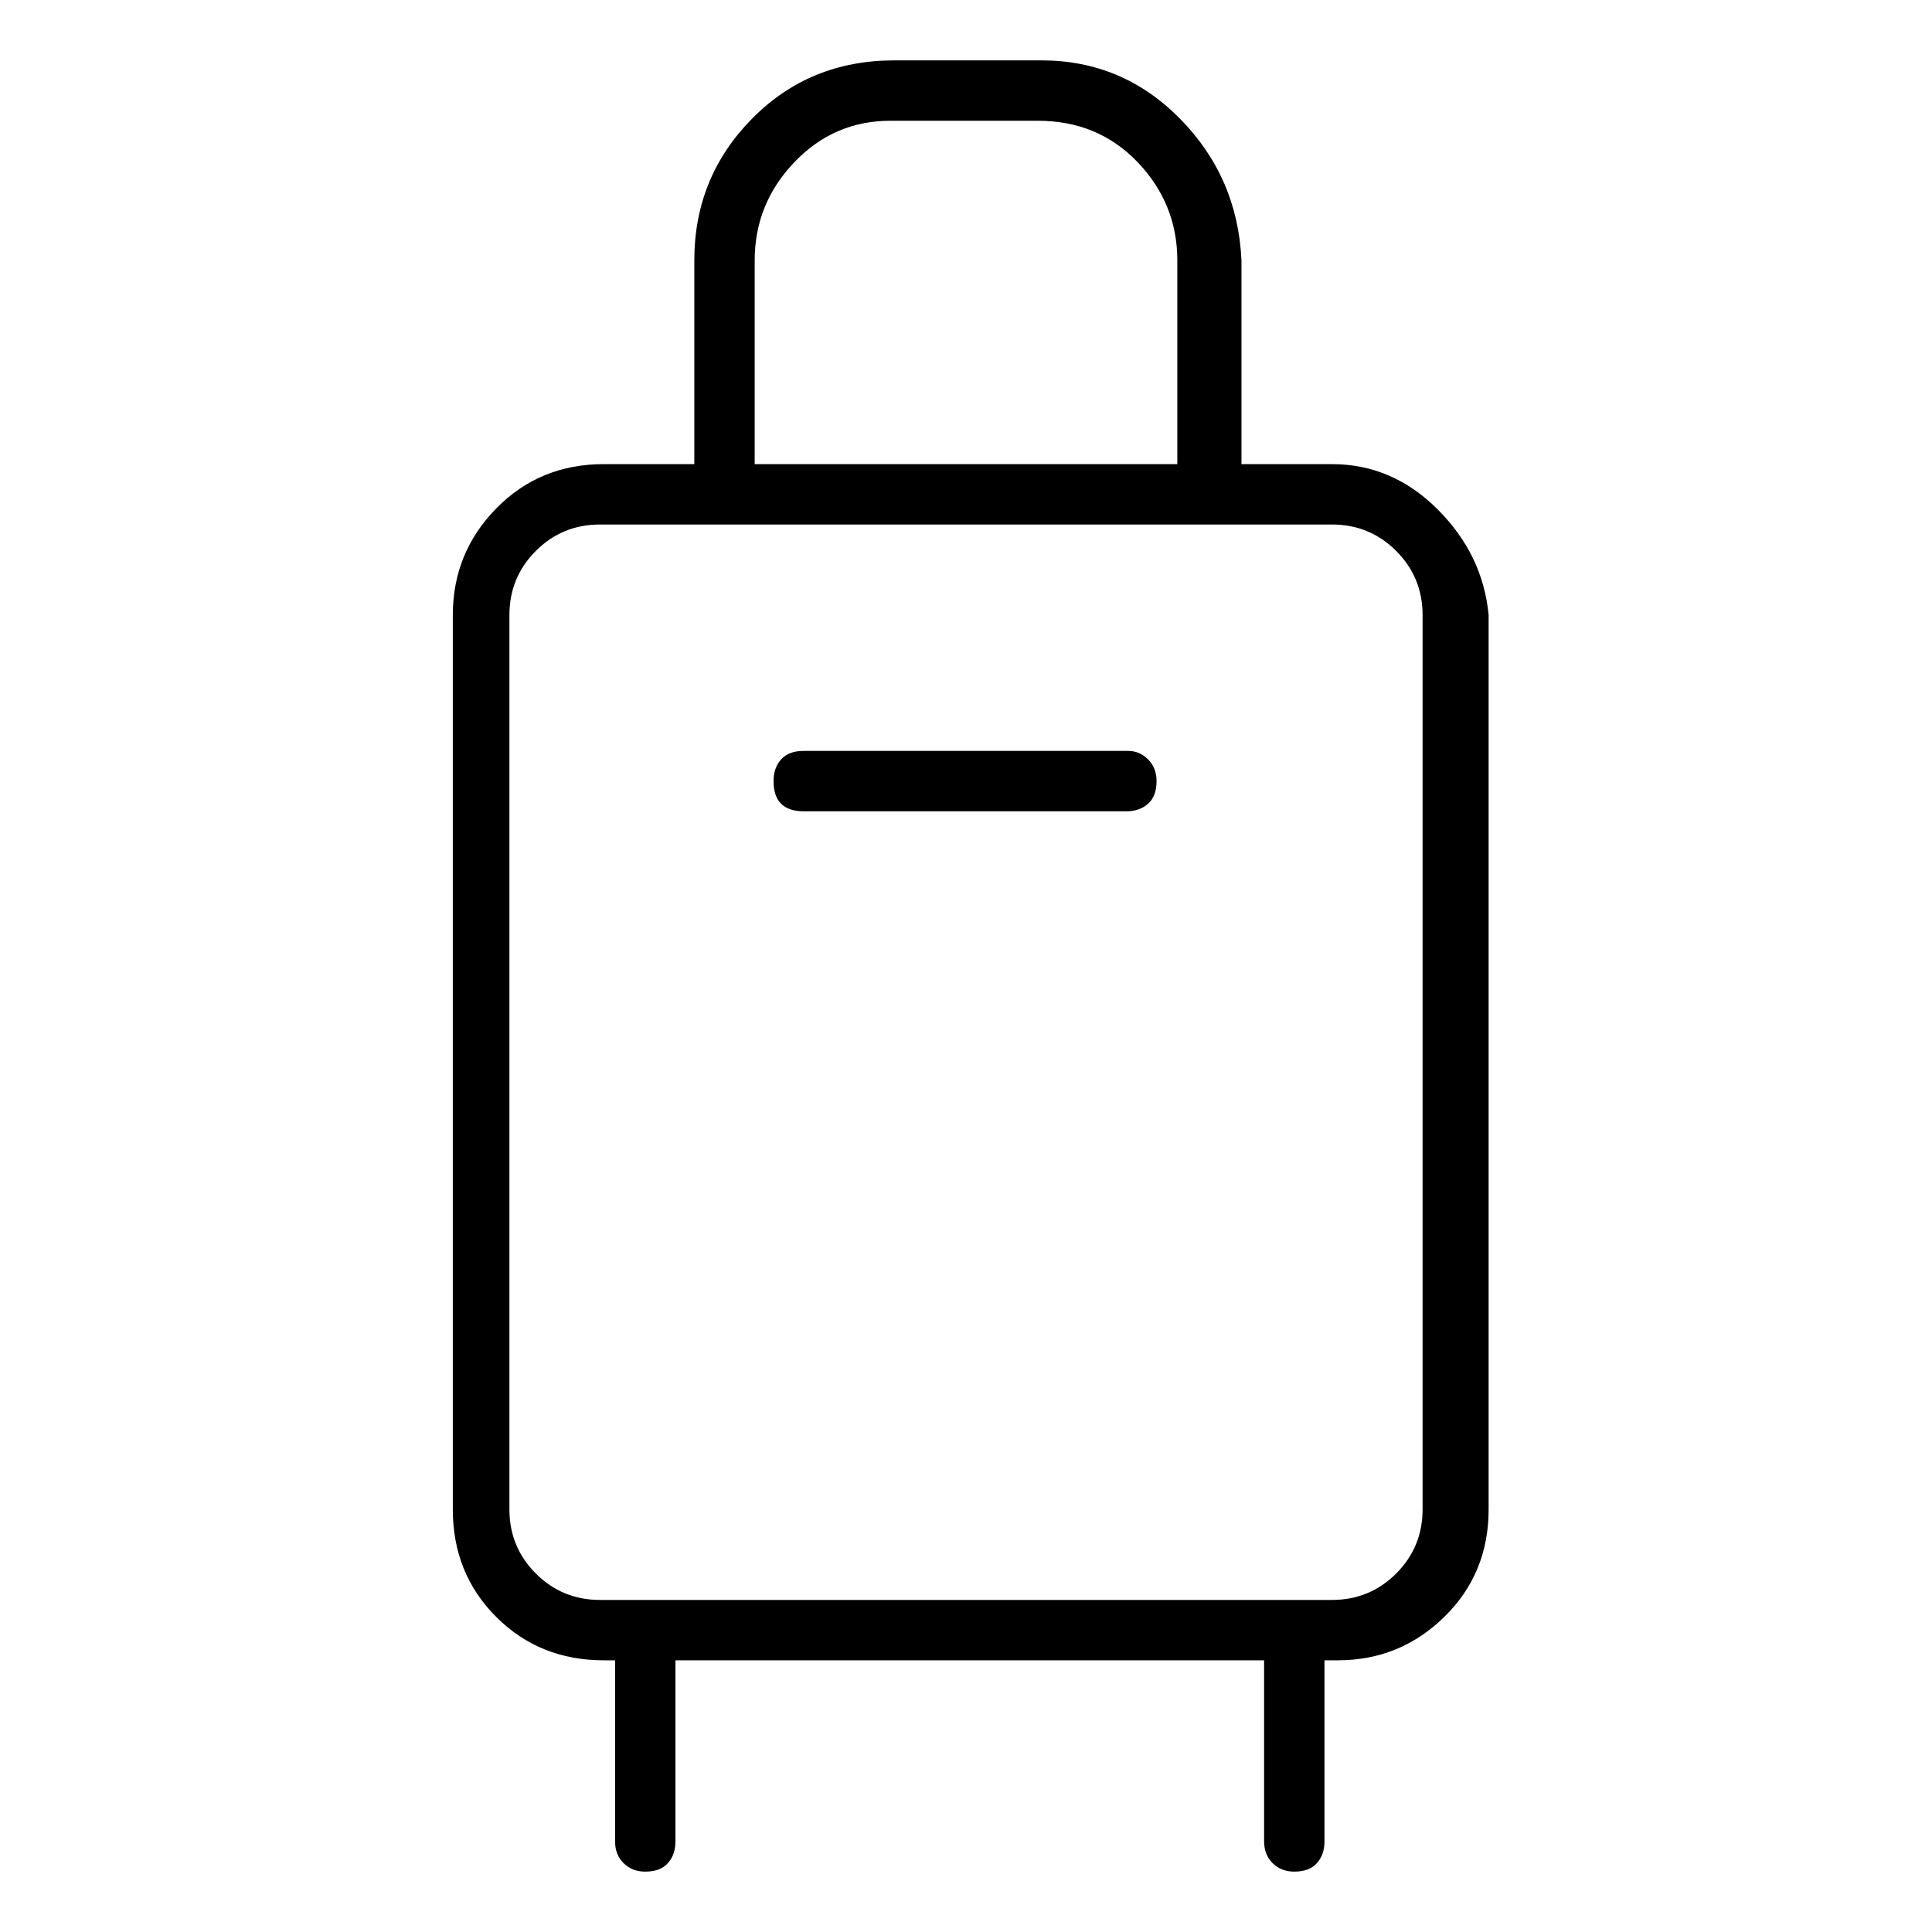 <svg viewBox="0 0 1024 1024" xmlns="http://www.w3.org/2000/svg">
  <path transform="scale(1, -1) translate(0, -960)" fill="currentColor" d="M706 714h-48v108q-2 44 -32.5 75t-73.5 31h-78q-45 0 -75.5 -31t-30.5 -75v-108h-48q-34 0 -57 -23.5t-23 -56.5v-474q0 -34 23 -57t57 -23h6v-96q0 -7 4.5 -11.5t11.5 -4.5q8 0 12 4.5t4 11.5v96h312v-96q0 -7 4.5 -11.5t11.5 -4.5q8 0 12 4.5t4 11.5v96h7q33 0 56.5 23 t23.5 57v474q-3 32 -27 56t-56 24v0zM400 822q0 30 21 52t51 22h78q32 0 53 -22t21 -52v-108h-224v108v0zM754 160q0 -20 -14 -34t-34 -14h-388q-20 0 -34 14t-14 34v474q0 20 14 34t34 14h388q20 0 34 -14t14 -34v-474zM598 562h-172q-8 0 -12 -4.5t-4 -11.5q0 -8 4 -12 t12 -4h171q7 0 11.5 4t4.5 12q0 7 -4.5 11.5t-10.5 4.5z" />
</svg>